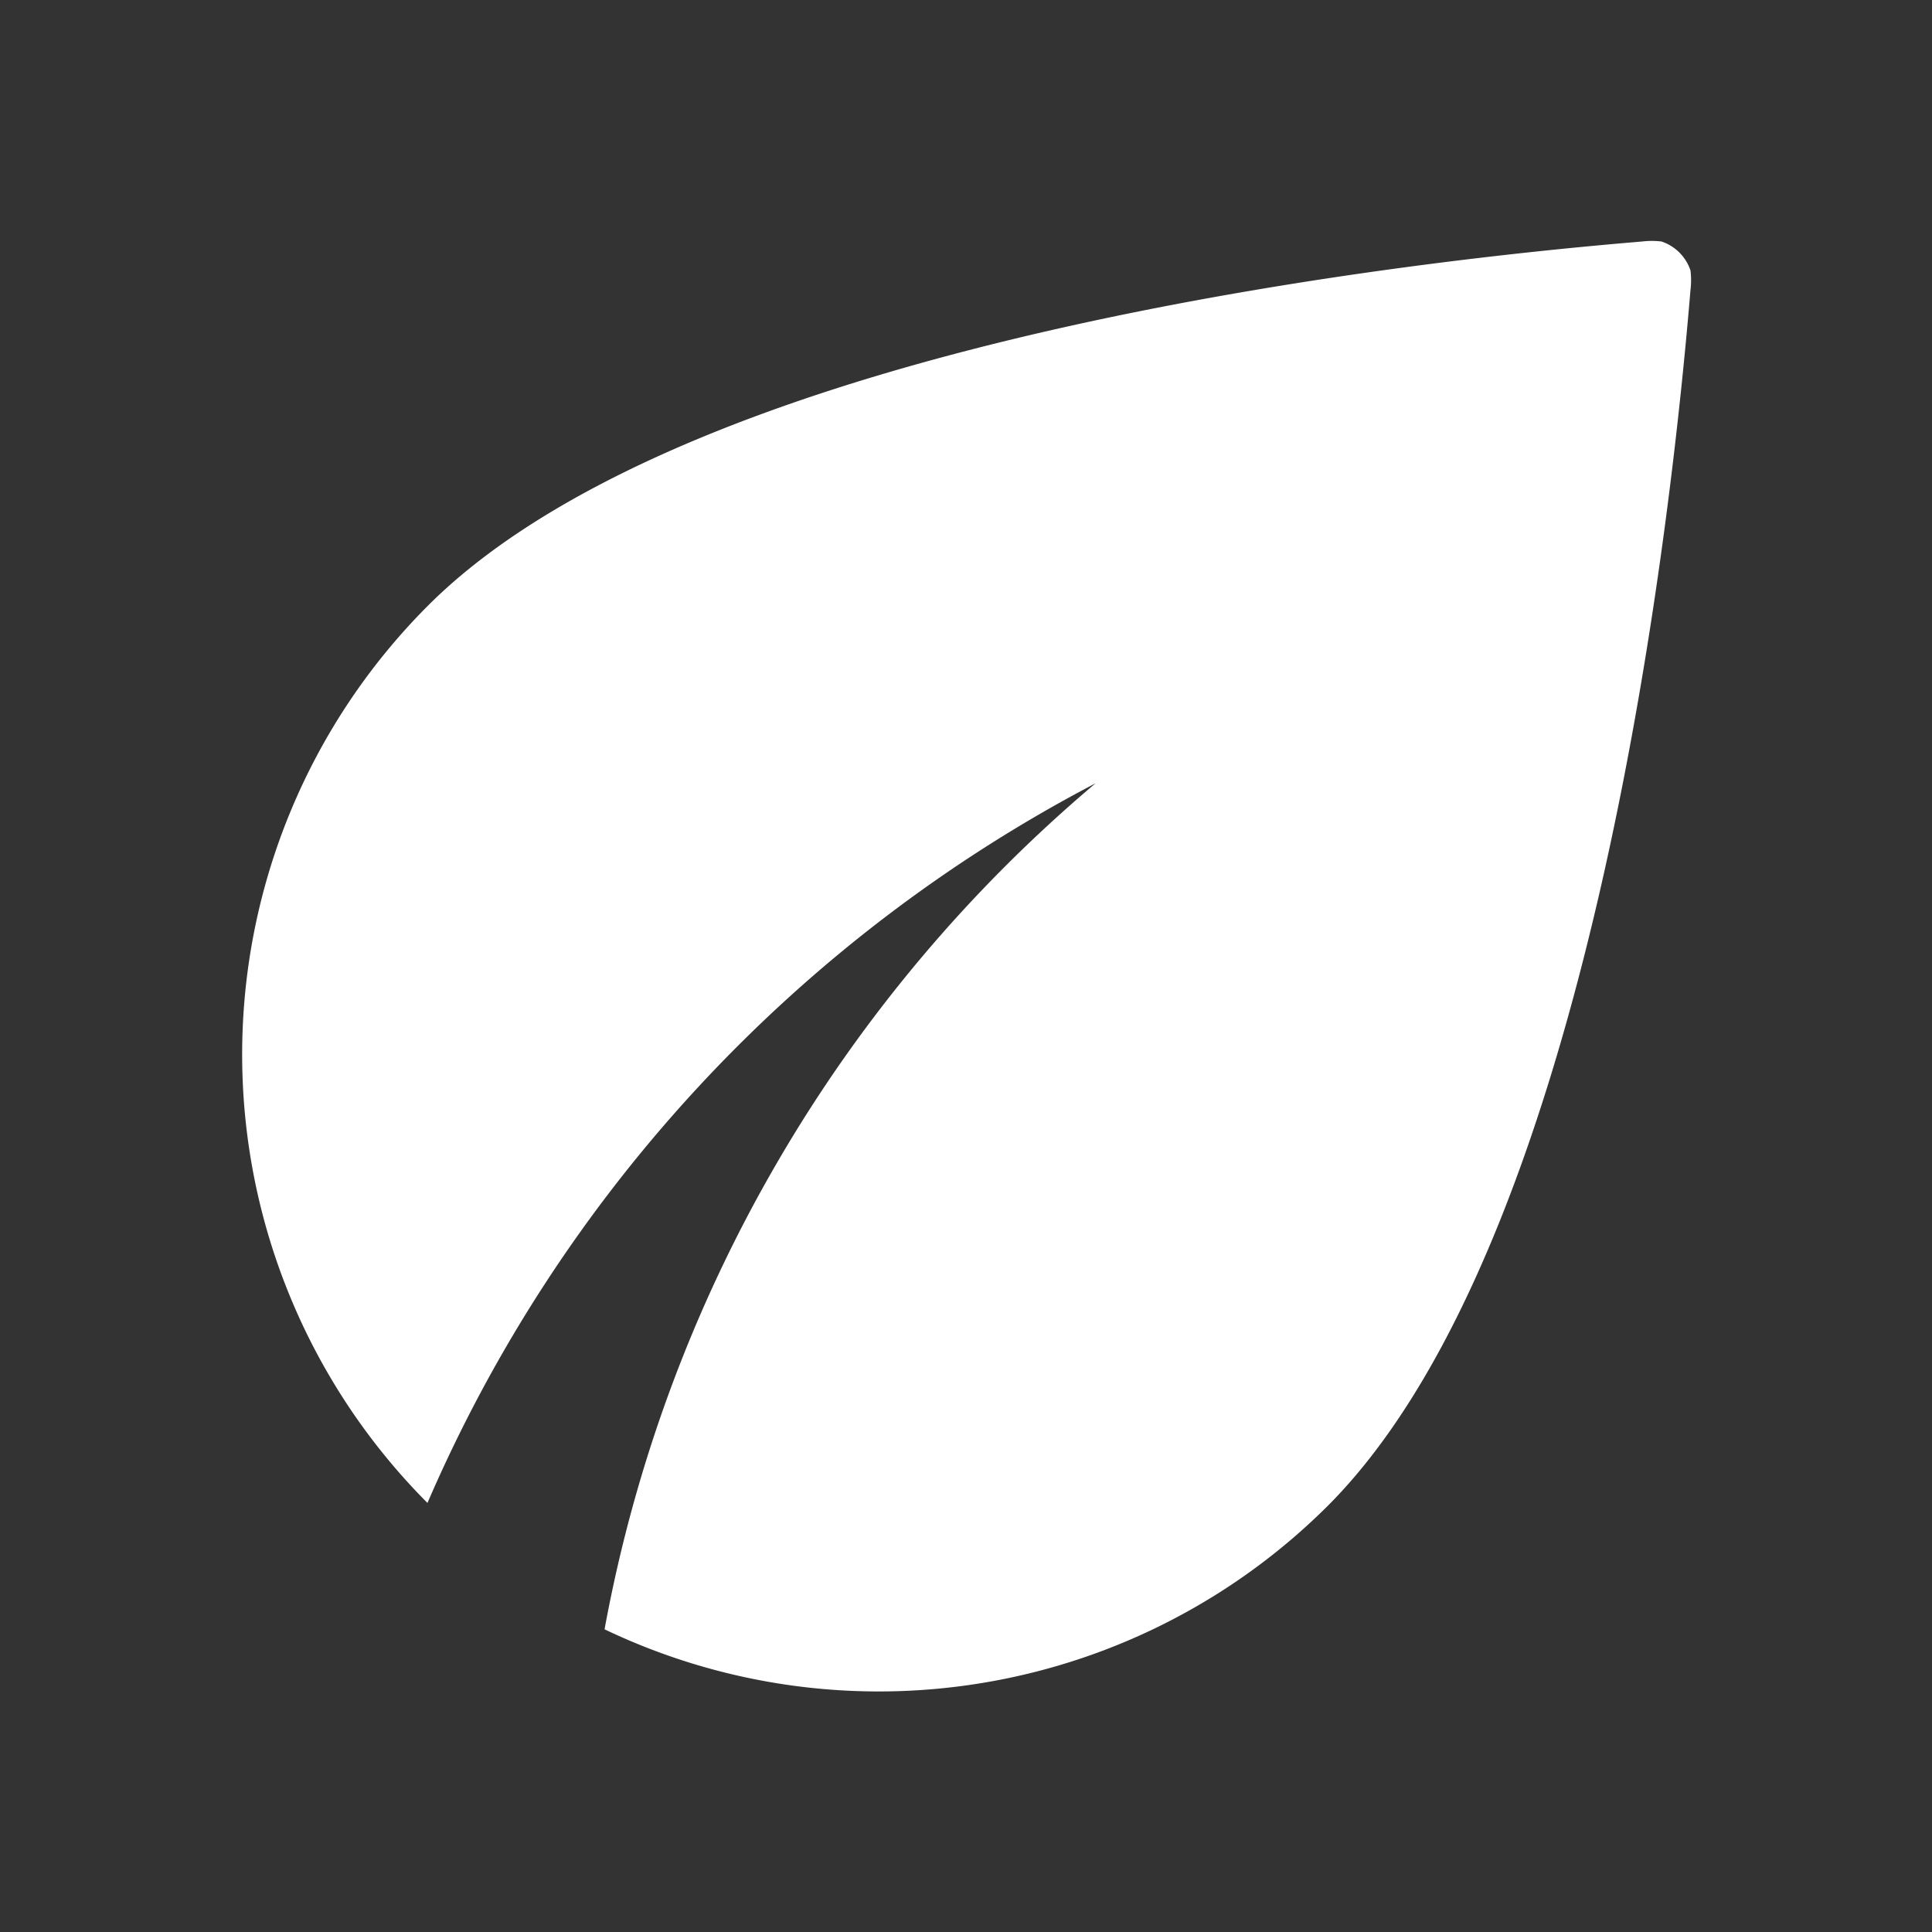 <svg id="ba47fe6f-61e5-43ce-8894-5b33390c1290" data-name="圖層 1" xmlns="http://www.w3.org/2000/svg" viewBox="0 0 24 24"><rect x="0" y="0" width="24" height="24" fill="#333333" stroke="none"/><defs><style>.e13904e2-d05c-45b7-ba8c-3f8da7f17c61{fill:#fff;}</style></defs><path class="e13904e2-d05c-45b7-ba8c-3f8da7f17c61" d="M5.31,7.53a7.89,7.89,0,0,0,0,11.14,18.24,18.24,0,0,1,8.3-8.94A18,18,0,0,0,7.51,20.24a7.9,7.9,0,0,0,9-1.55C19.85,15.32,20.79,6.13,21,3.6a1,1,0,0,0,0-.24A.57.57,0,0,0,20.64,3a1,1,0,0,0-.24,0C17.87,3.21,8.68,4.15,5.31,7.53Z"/></svg>